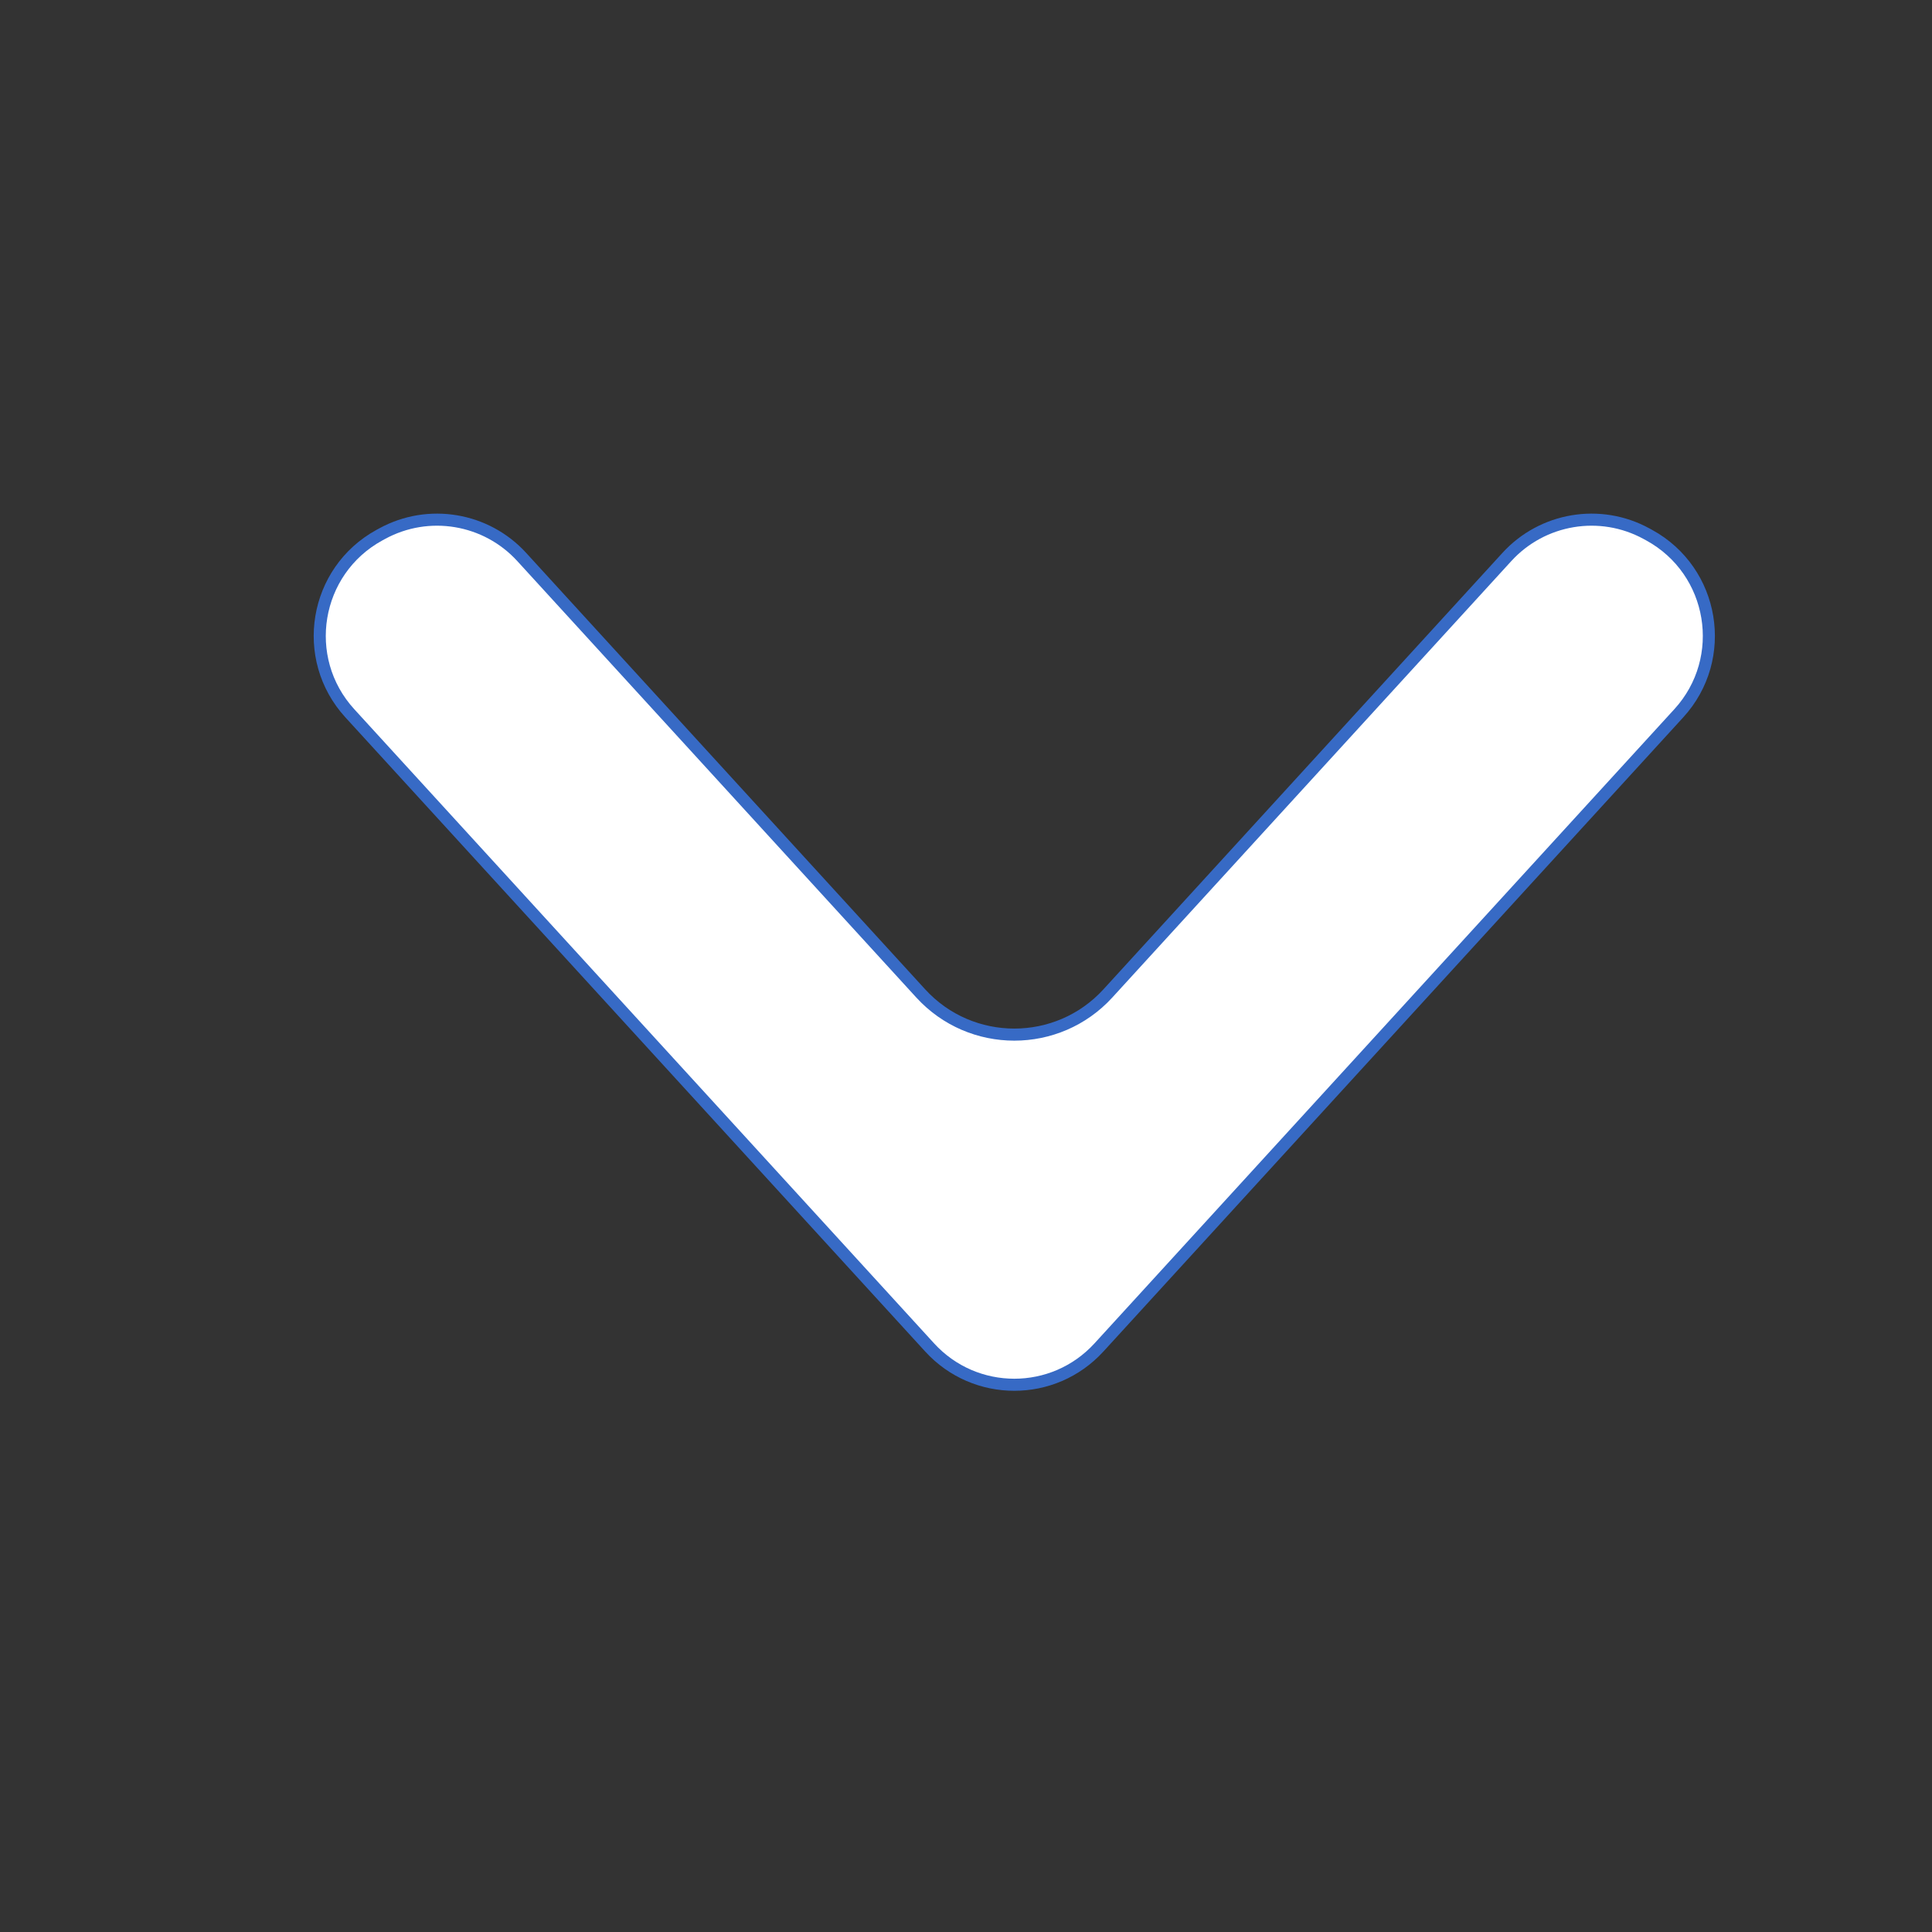 <svg width="16" height="16" viewBox="0 0 16 16" fill="none" xmlns="http://www.w3.org/2000/svg">
<rect x="0" y="0" width="16" height="16" fill="#333333" stroke="none"/>
<path d="M3.164 4.42C3.548 4.21 4.026 4.29 4.321 4.613L7.625 8.227C8.041 8.682 8.759 8.682 9.175 8.227L12.479 4.613C12.774 4.29 13.252 4.21 13.636 4.42L13.658 4.432C14.198 4.728 14.319 5.452 13.903 5.907L9.101 11.159C8.724 11.571 8.076 11.571 7.699 11.159L2.897 5.907C2.481 5.452 2.602 4.728 3.142 4.432L3.164 4.42Z" fill="white" stroke="#376AC5" stroke-width="0.1"/>
</svg>
